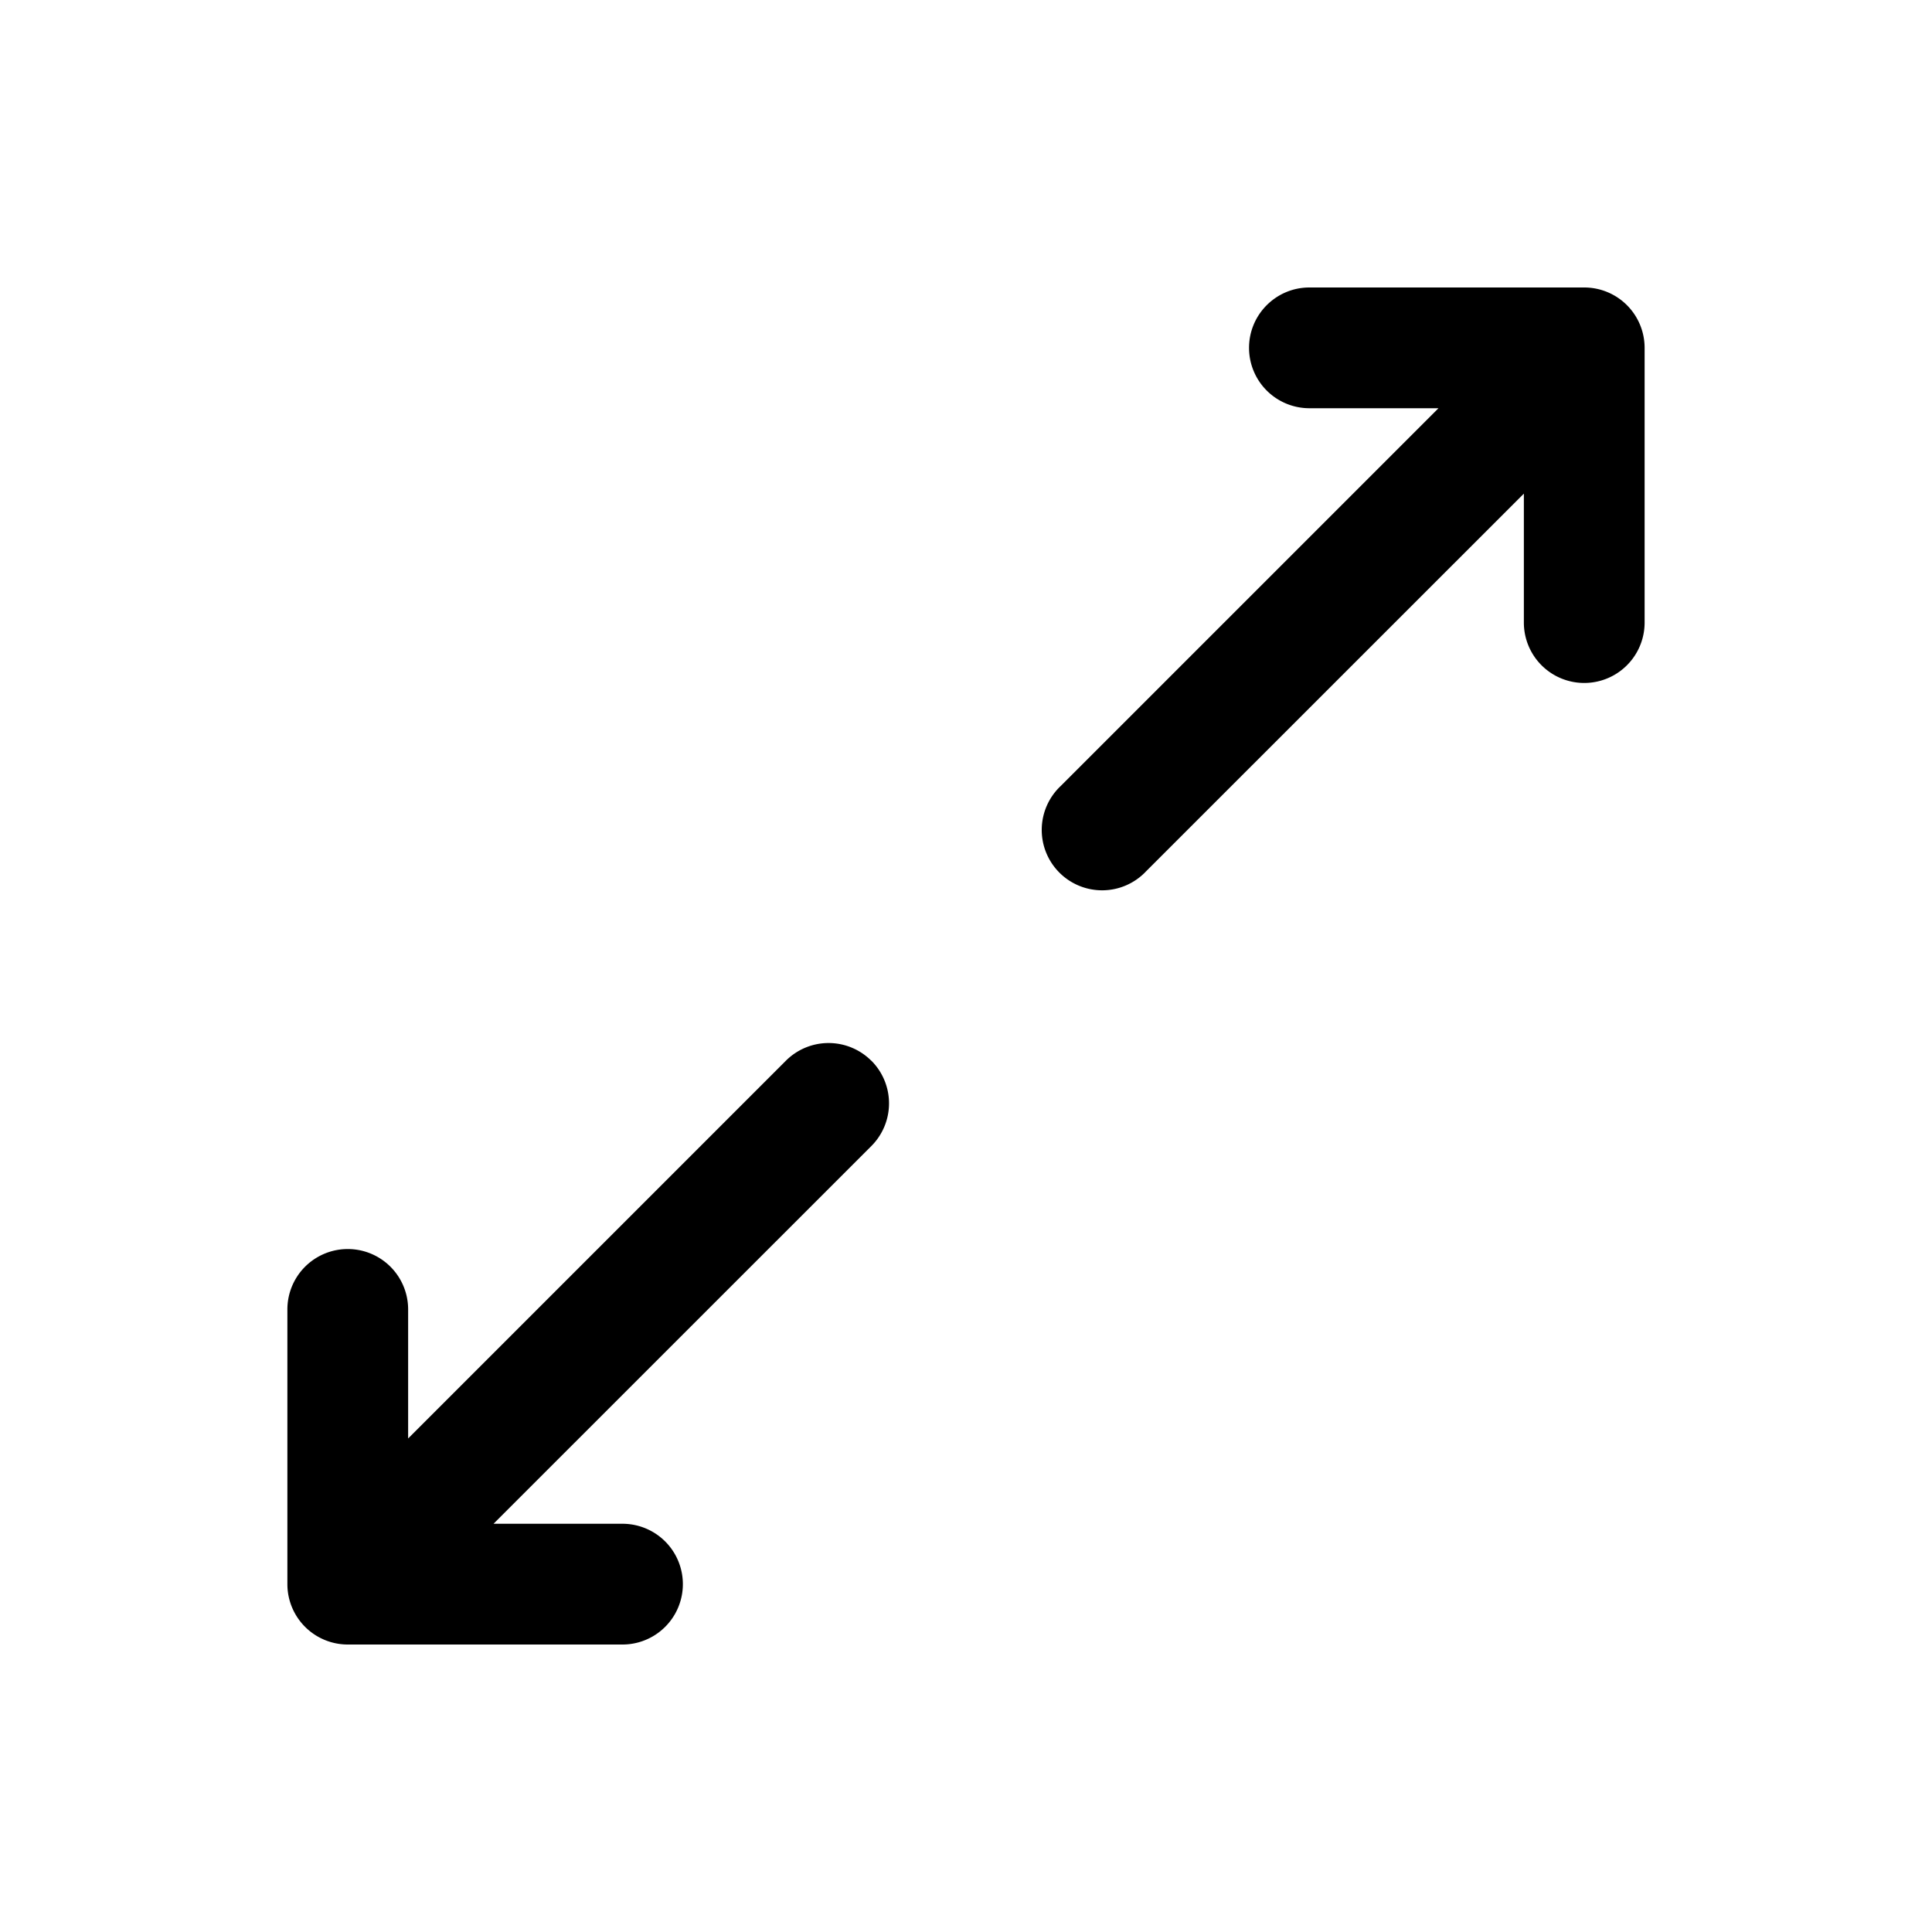 <svg xmlns="http://www.w3.org/2000/svg" width="20" height="20" fill="none" class="persona-icon" viewBox="0 0 20 20"><path fill="currentColor" fill-rule="evenodd" d="M9.02 10.98a.625.625 0 0 1 0 .884l-3.911 3.91h1.335a.625.625 0 1 1 0 1.25H3.6a.625.625 0 0 1-.625-.624v-2.845a.625.625 0 1 1 1.25 0v1.336l3.91-3.91a.625.625 0 0 1 .885 0m3.91-7.38c0-.345.28-.625.625-.625H16.4a.625.625 0 0 1 .625.625v2.844a.625.625 0 0 1-1.25 0V5.11l-3.911 3.91a.625.625 0 1 1-.884-.883l3.911-3.911h-1.336a.625.625 0 0 1-.625-.625" clip-rule="evenodd"/></svg>